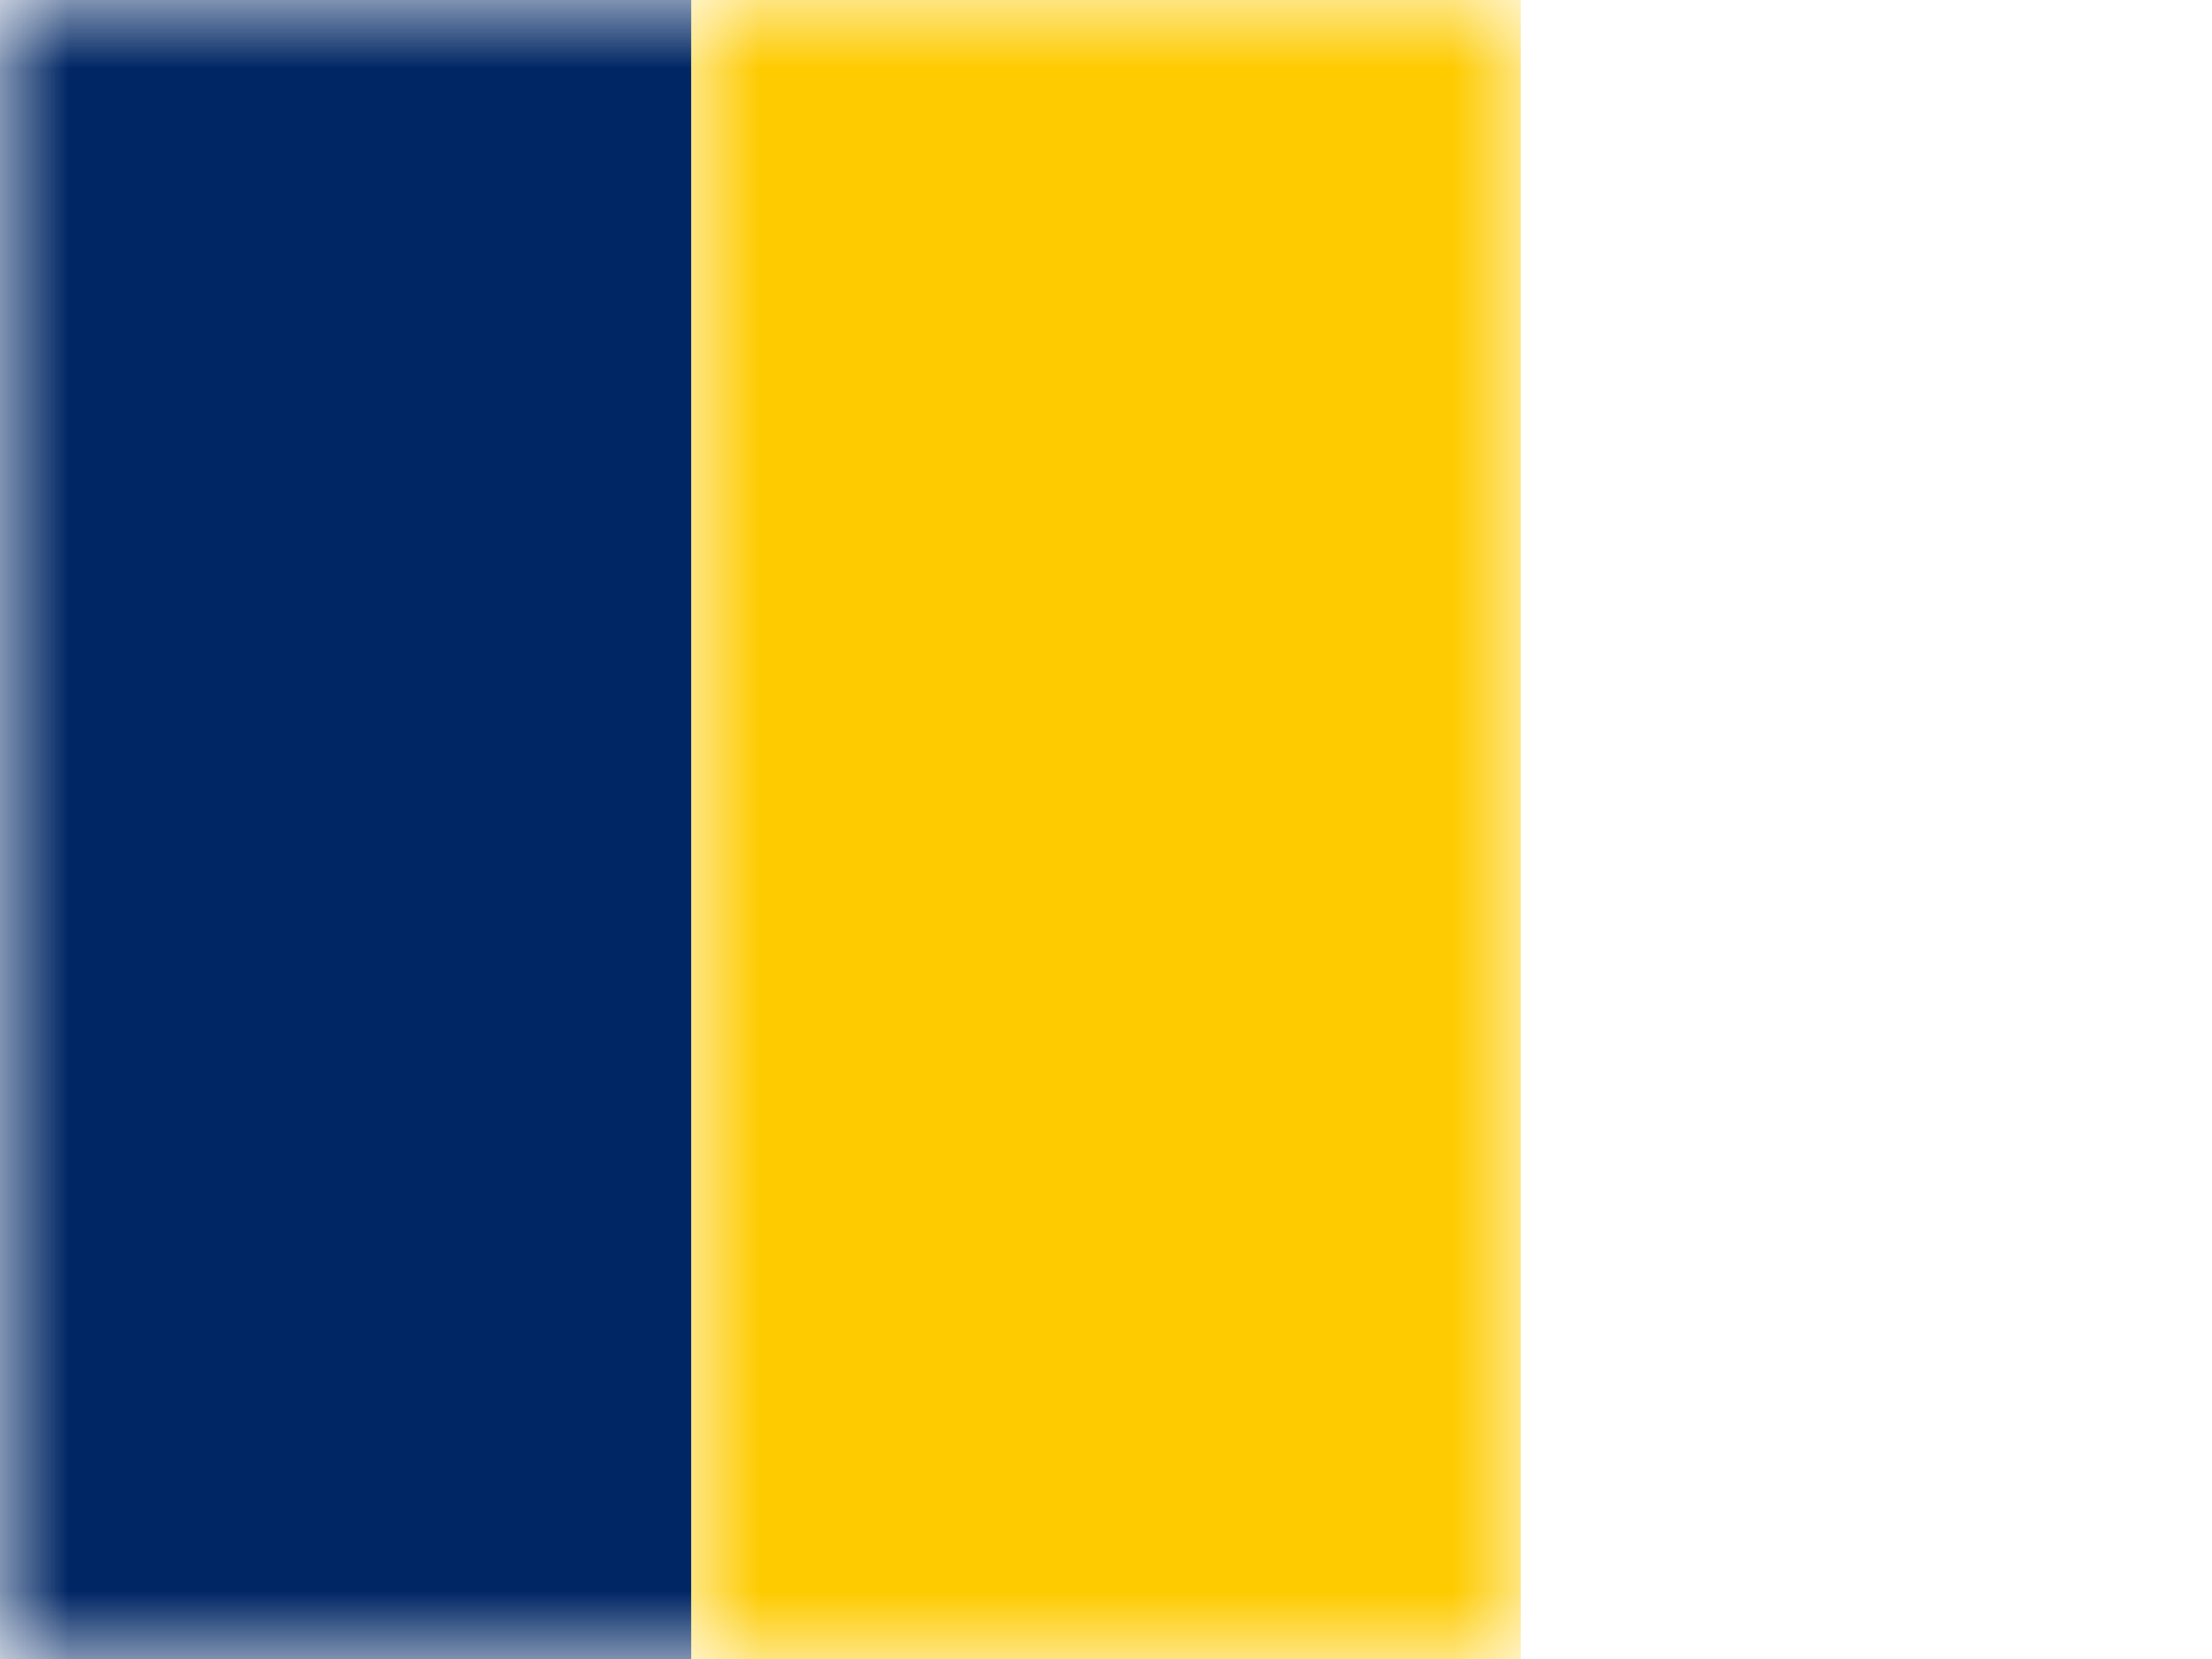 <?xml version="1.0" encoding="UTF-8"?>
<svg width="16px" height="12px" viewBox="0 0 16 12" version="1.1" xmlns="http://www.w3.org/2000/svg" xmlns:xlink="http://www.w3.org/1999/xlink">
    <rect x="0" y="0" width="16" height="12" fill="#808080" stroke="none"/>
    <title>TD</title>
    <defs>
        <rect id="path-1" x="0" y="0" width="16" height="12"></rect>
    </defs>
    <g id="TD" stroke="none" stroke-width="1" fill="none" fill-rule="evenodd">
        <g id="Chad">
            <mask id="mask-2" fill="white">
                <use xlink:href="#path-1"></use>
            </mask>
            <use id="Rectangle-77" fill="#FFFFFF" xlink:href="#path-1"></use>
            <rect id="Rectangle-119-Copy" fill="#002664" mask="url(#mask-2)" x="0" y="0" width="5" height="12"></rect>
            <polygon id="Rectangle-119-Copy-41" fill="#C60C30" mask="url(#mask-2)" points="11 0 16 0 16 12 11 12"></polygon>
            <rect id="Rectangle-119-Copy-40" fill="#FECB00" mask="url(#mask-2)" x="5" y="0" width="6" height="12"></rect>
            <g id="Overlay" mask="url(#mask-2)" opacity="0" stroke="#000000" stroke-opacity="0.504">
                <g>
                    <rect style="mix-blend-mode: multiply;" x="0.5" y="0.5" width="15" height="11"></rect>
                </g>
            </g>
        </g>
    </g>
</svg>